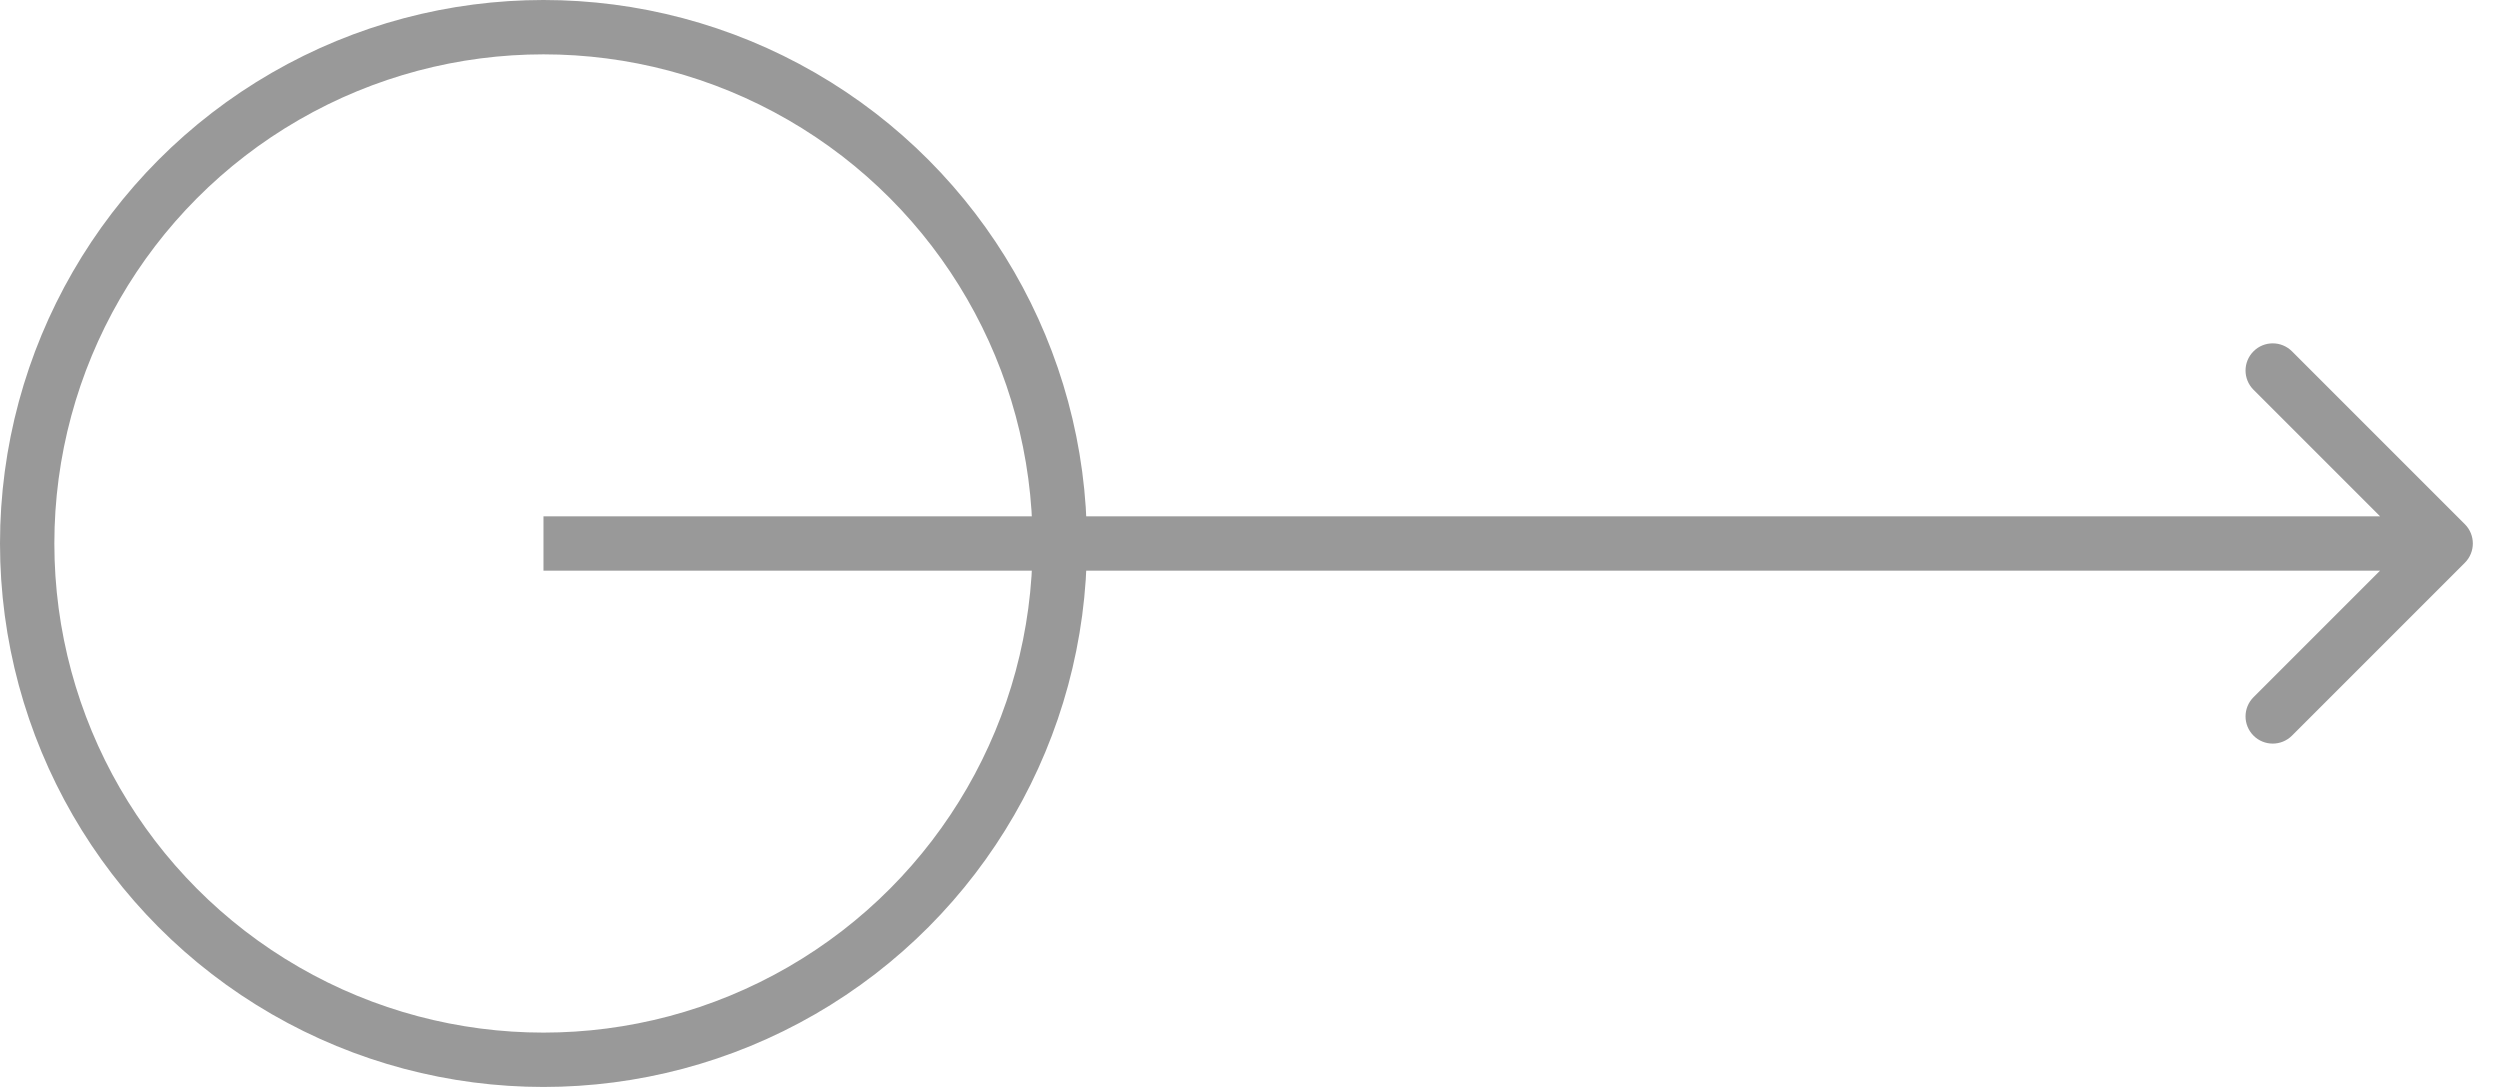 <svg width="46" height="20" viewBox="0 0 46 20" fill="none" xmlns="http://www.w3.org/2000/svg">
<circle cx="10" cy="10" r="9.5" stroke="#999999"/>
<path d="M45.354 10.354C45.549 10.158 45.549 9.842 45.354 9.646L42.172 6.464C41.976 6.269 41.66 6.269 41.465 6.464C41.269 6.66 41.269 6.976 41.465 7.172L44.293 10L41.465 12.828C41.269 13.024 41.269 13.34 41.465 13.536C41.66 13.731 41.976 13.731 42.172 13.536L45.354 10.354ZM10 10.5L45 10.5L45 9.5L10 9.5L10 10.5Z" fill="#999999"/>
</svg>
